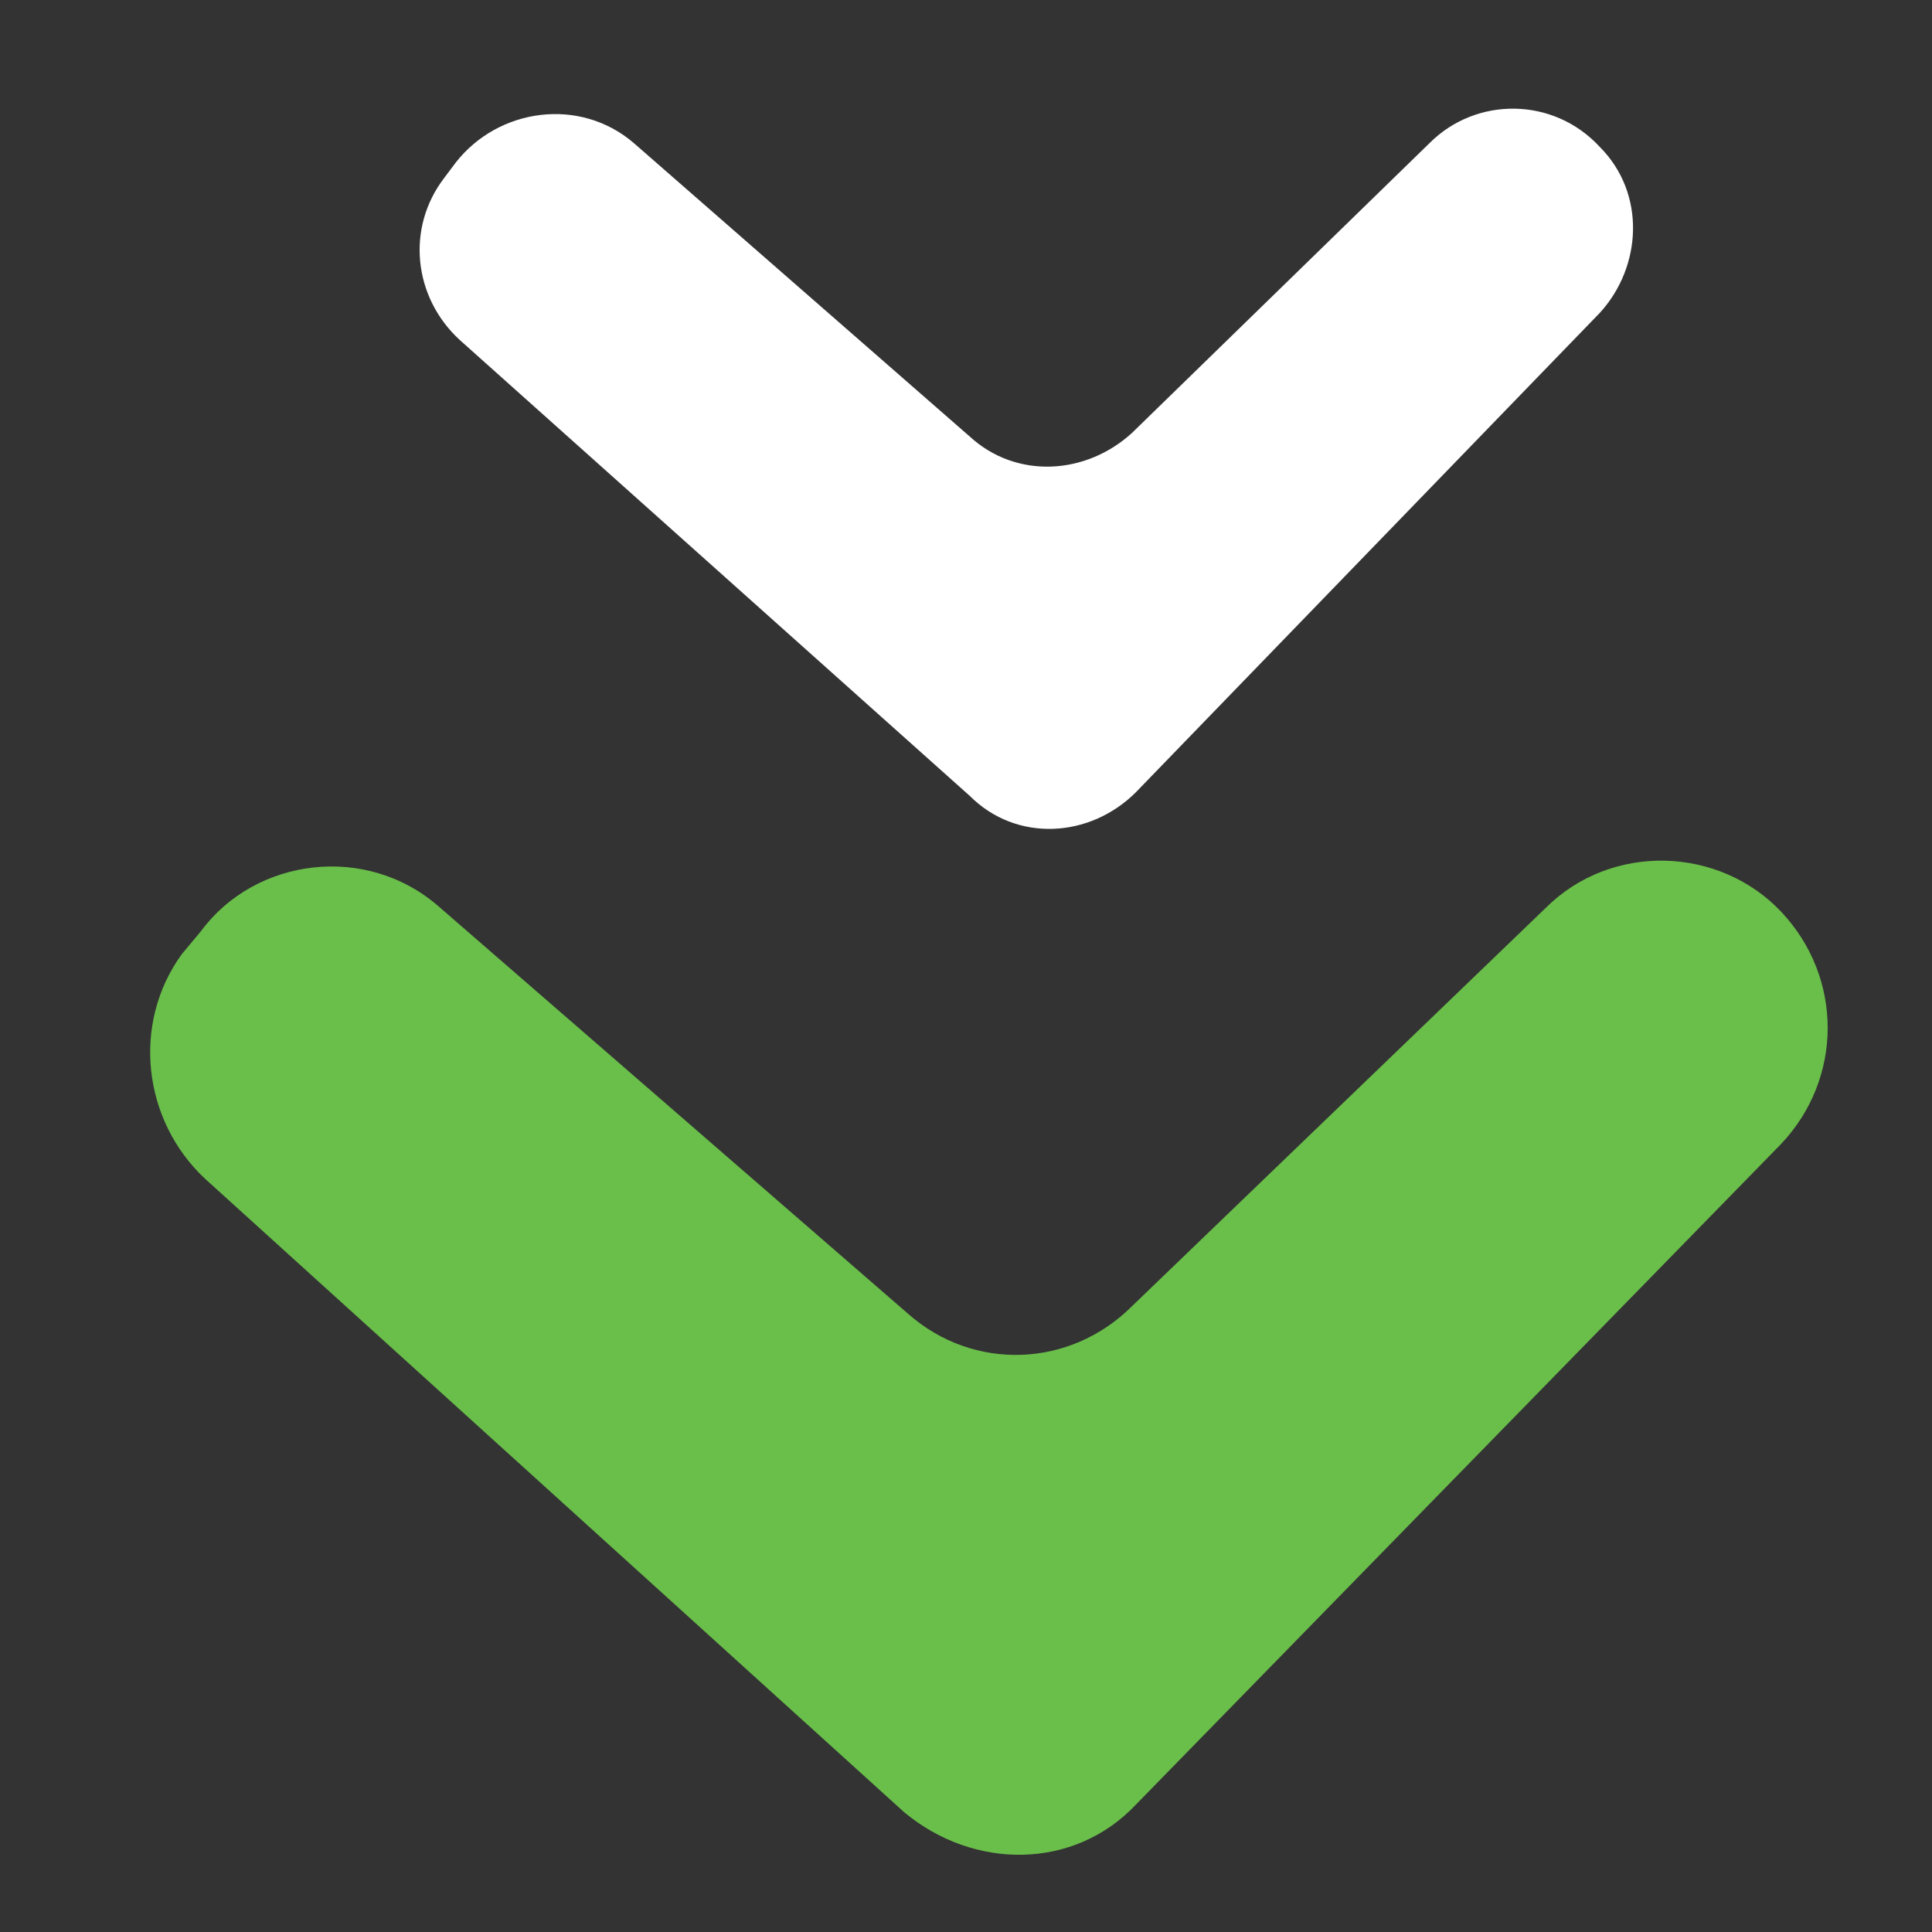 <?xml version="1.0" encoding="utf-8"?>
<!-- Generator: Adobe Illustrator 19.2.1, SVG Export Plug-In . SVG Version: 6.00 Build 0)  -->
<svg version="1.1" id="Capa_1" xmlns="http://www.w3.org/2000/svg" xmlns:xlink="http://www.w3.org/1999/xlink" x="0px" y="0px"
	 viewBox="0 0 50 50" style="enable-background:new 0 0 50 50;" xml:space="preserve">
<rect x="0" y="0" width="50" height="50" fill="#333333" stroke="none"/>
<style type="text/css">
	.st0{fill:#FFFFFF;}
	.st1{fill:#6ABF4A;}
</style>
<path class="st0" d="M16.4,3.7l8.7,7.6c1.2,1.1,3,1,4.2-0.1L37,3.7c1.2-1.2,3.2-1.2,4.4,0.1l0,0c1.2,1.2,1.1,3.1,0,4.3l-12,12.4
	c-1.2,1.2-3.1,1.3-4.3,0.1L11.9,8.8c-1.2-1.1-1.4-2.9-0.4-4.2l0.3-0.4C12.9,2.8,15,2.5,16.4,3.7z"/>
<path class="st1" d="M11.4,23.5L23.5,34c1.7,1.5,4.2,1.4,5.8-0.2L40,23.5c1.7-1.7,4.5-1.6,6.1,0.1l0,0c1.6,1.7,1.6,4.3,0,6
	L29.4,46.7c-1.6,1.7-4.2,1.7-6,0.2L5.3,30.5c-1.6-1.5-1.9-4-0.6-5.8l0.5-0.6C6.6,22.2,9.5,21.8,11.4,23.5z"/>
</svg>
